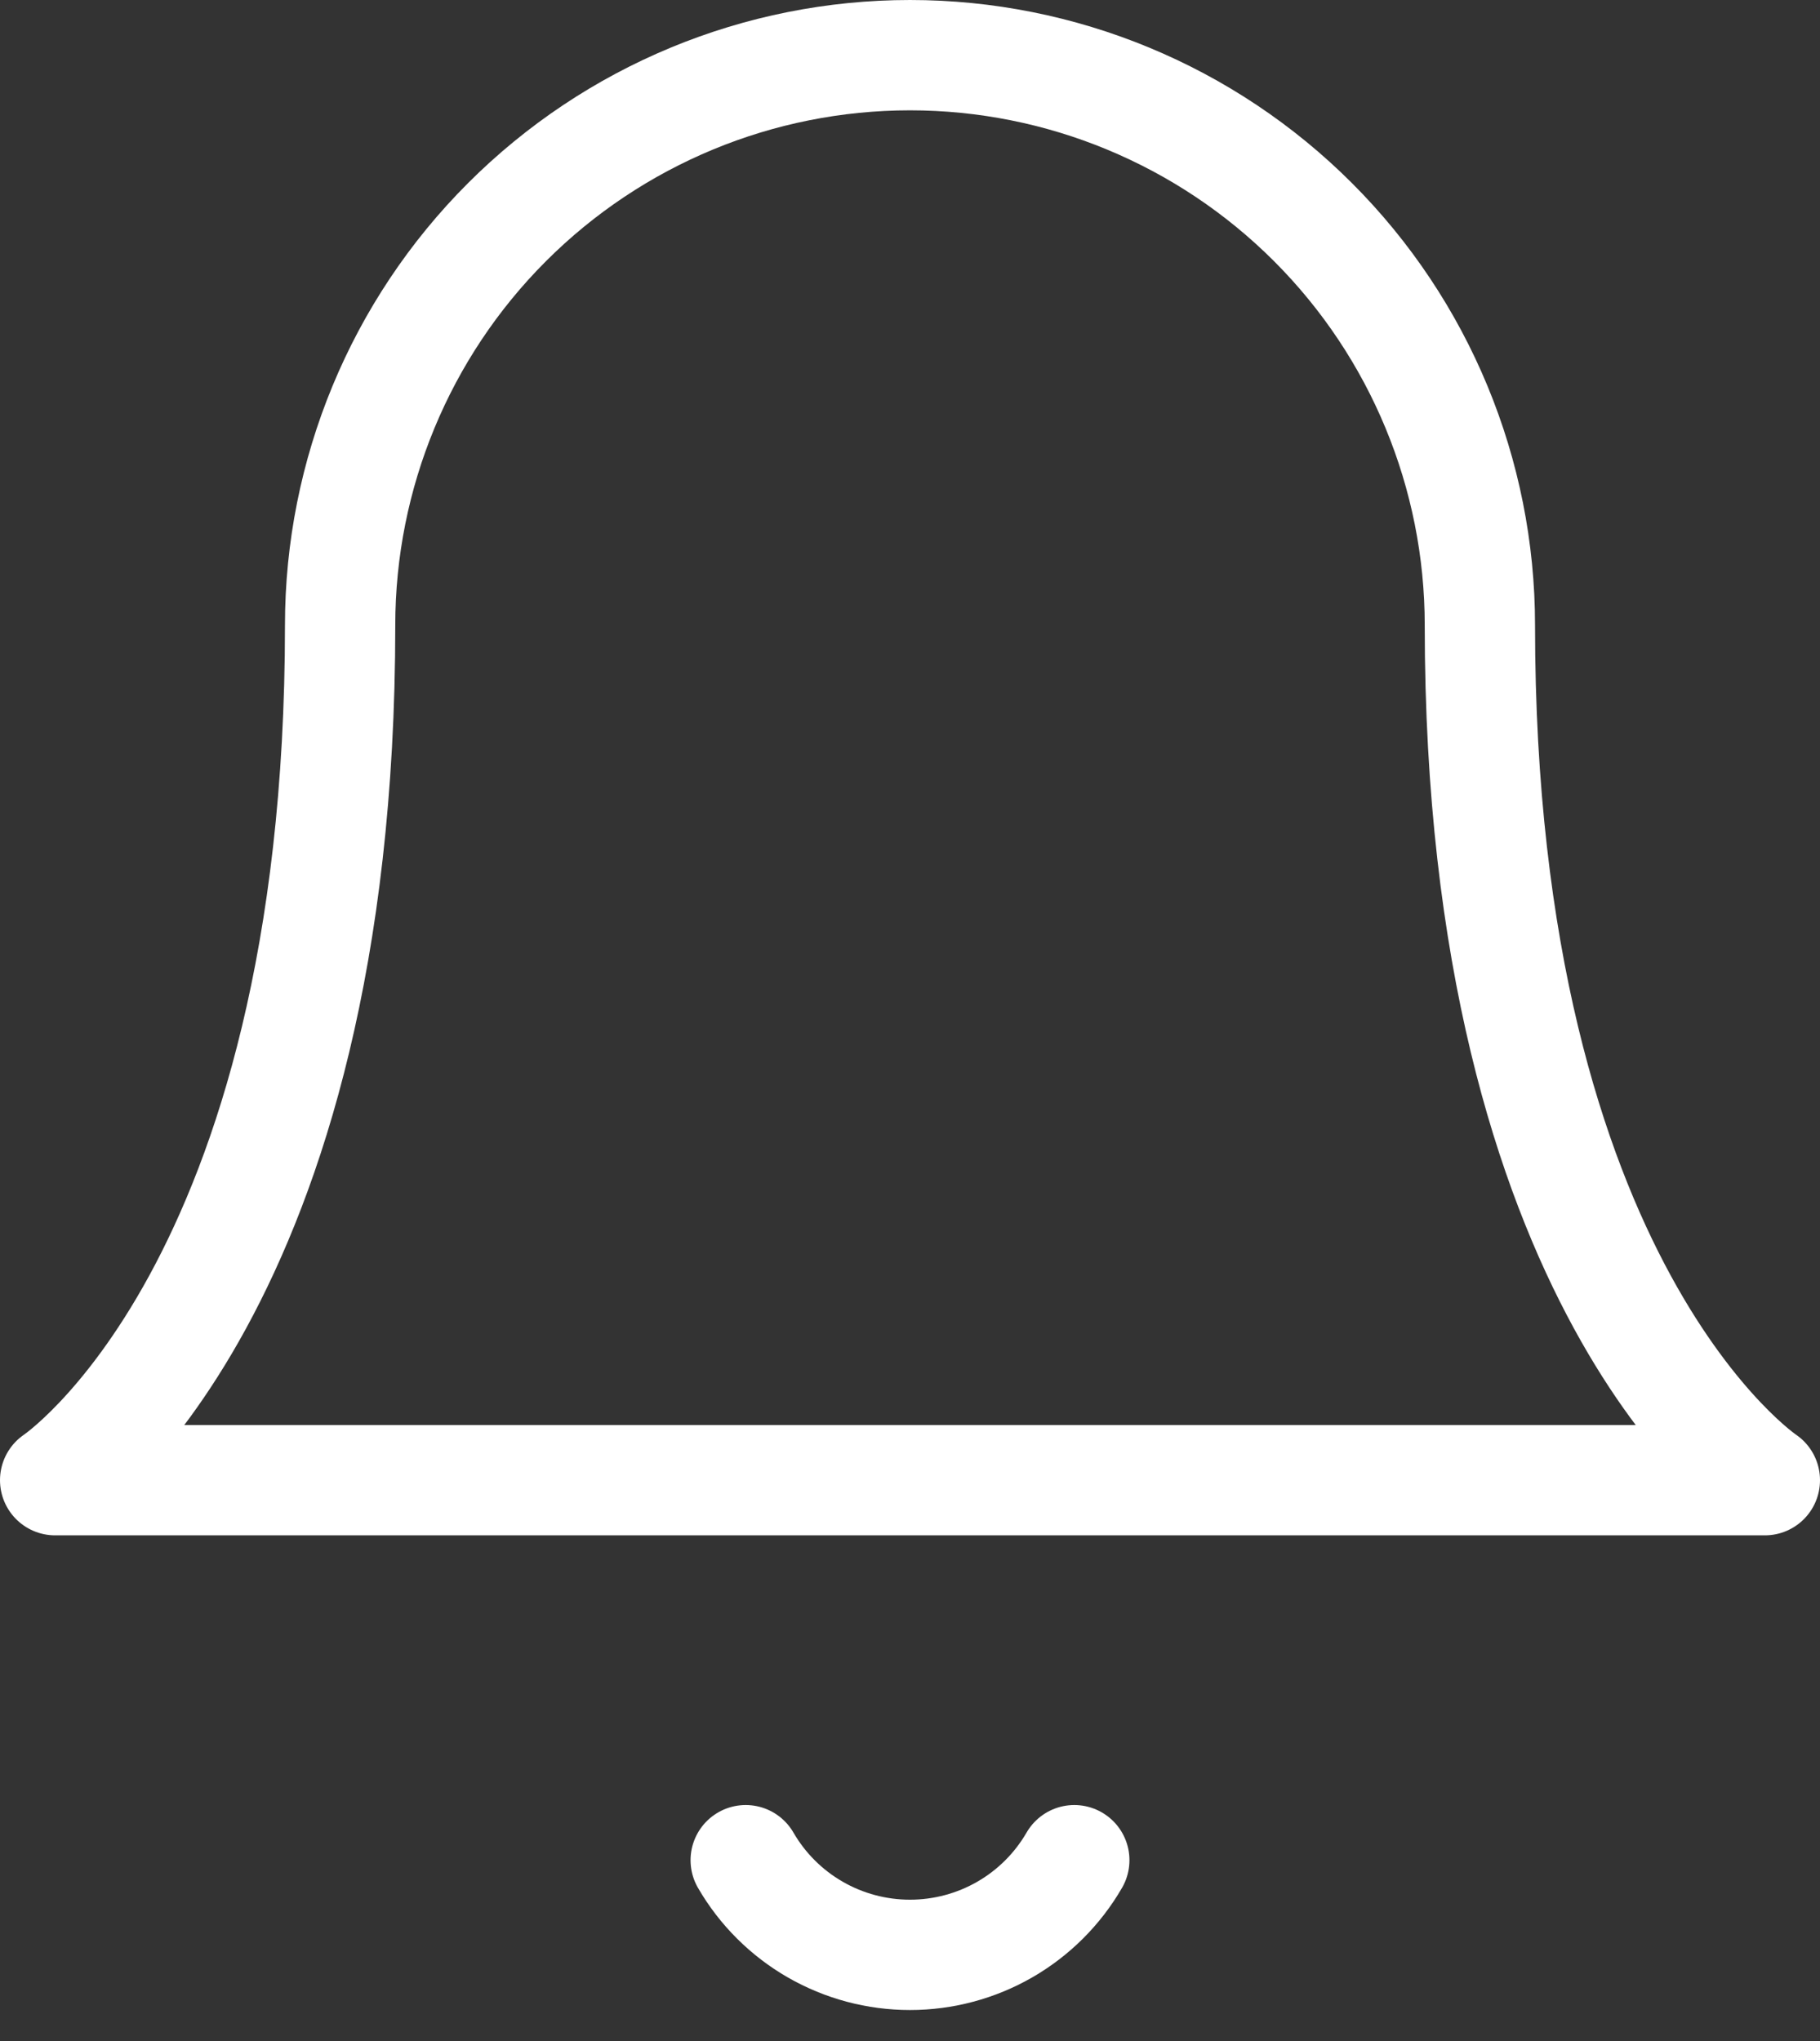 <svg width="33" height="37" viewBox="0 0 33 37" fill="none" xmlns="http://www.w3.org/2000/svg">
<rect x="0" y="0" width="33" height="37" fill="#333333" stroke="none"/>
<path d="M26.833 11.333C26.833 8.593 25.745 5.964 23.807 4.027C21.869 2.089 19.241 1 16.5 1C13.759 1 11.131 2.089 9.193 4.027C7.255 5.964 6.167 8.593 6.167 11.333C6.167 23.389 1 26.833 1 26.833H32C32 26.833 26.833 23.389 26.833 11.333Z" stroke="white" stroke-width="2" stroke-linecap="round" stroke-linejoin="round"/>
<path d="M19.479 33.722C19.177 34.244 18.742 34.678 18.219 34.979C17.696 35.28 17.103 35.438 16.5 35.438C15.896 35.438 15.304 35.28 14.781 34.979C14.258 34.678 13.823 34.244 13.521 33.722" stroke="white" stroke-width="2" stroke-linecap="round" stroke-linejoin="round"/>
</svg>
